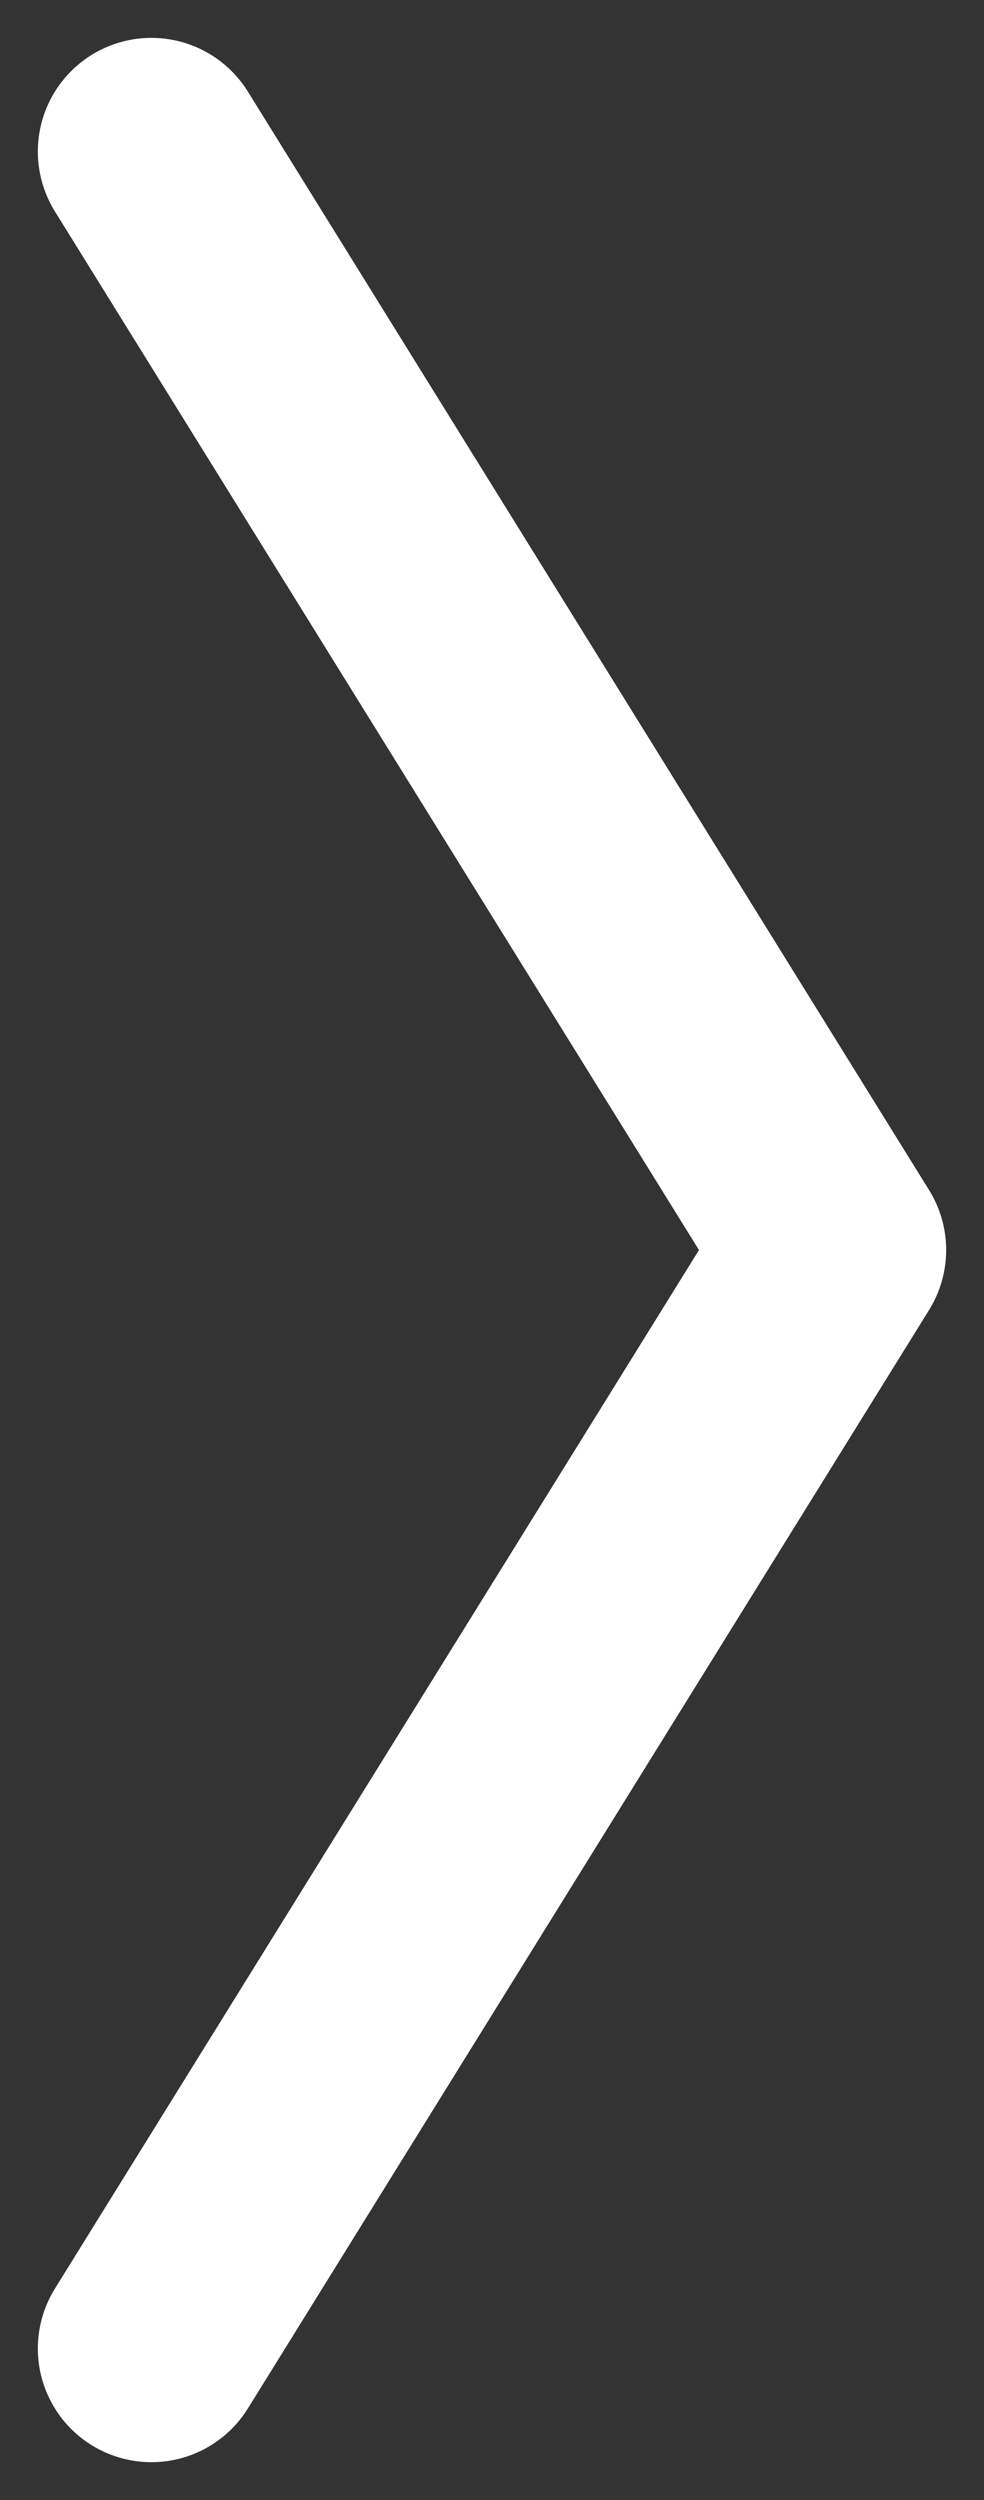<svg xmlns="http://www.w3.org/2000/svg" version="1.1" x="0" y="0" width="13" height="33" viewBox="-1411 455.9 13 33" xml:space="preserve"><rect x="-1411" y="455.9" width="13" height="33" fill="#333333" stroke="none"/><style type="text/css">
	.st0{fill:none;stroke:#FFFFFF;stroke-width:3;stroke-linecap:round;stroke-linejoin:round;}
</style><title>selected arrow</title><desc>Created with Sketch.</desc><g transform="translate(-398, -693)"><g transform="translate(-2, -127)"><g transform="translate(0, 387)"><path class="st0" d="M-1009 890.9l9 14.5 -9 14.5"/></g></g></g></svg>